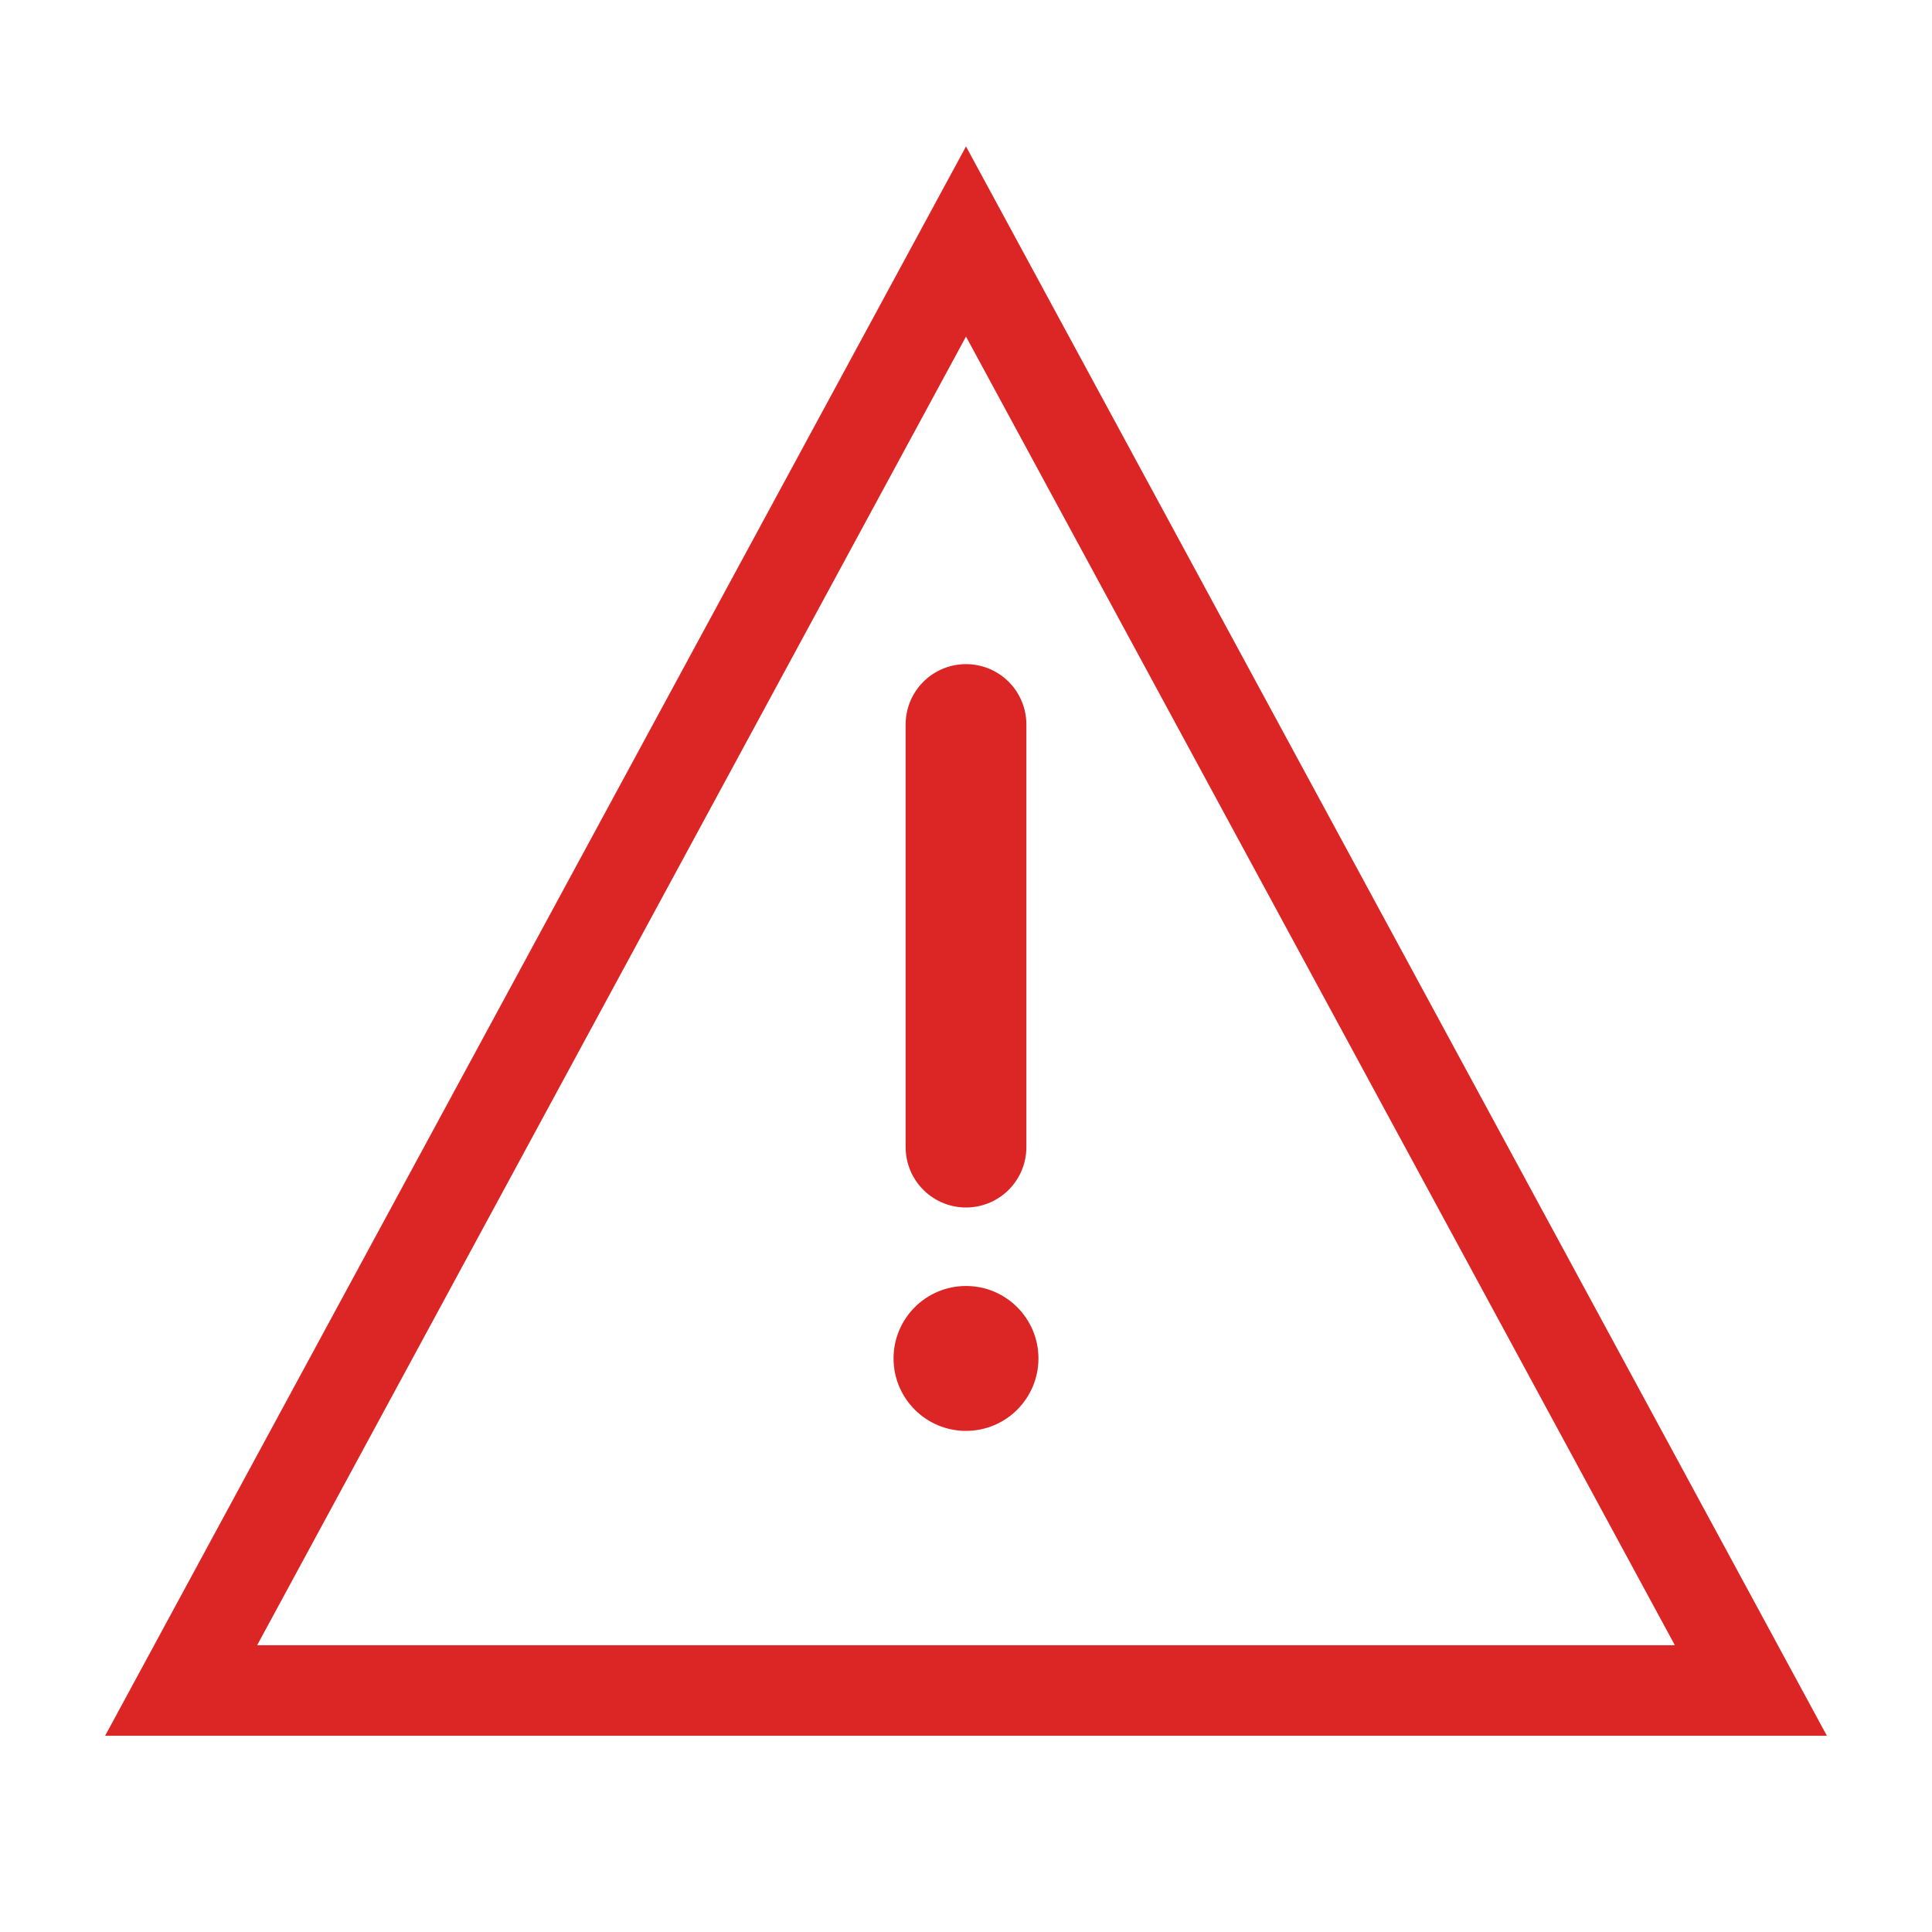 ﻿<svg xmlns="http://www.w3.org/2000/svg" viewBox="0 0 32 32"><path d="M16 4l13 24H3L16 4z" fill="none" stroke="#dc2626" stroke-width="1.5"/><path d="M16 12v7" stroke="#dc2626" stroke-width="2" stroke-linecap="round"/><circle cx="16" cy="22.5" r="1.2" fill="#dc2626"/></svg>
